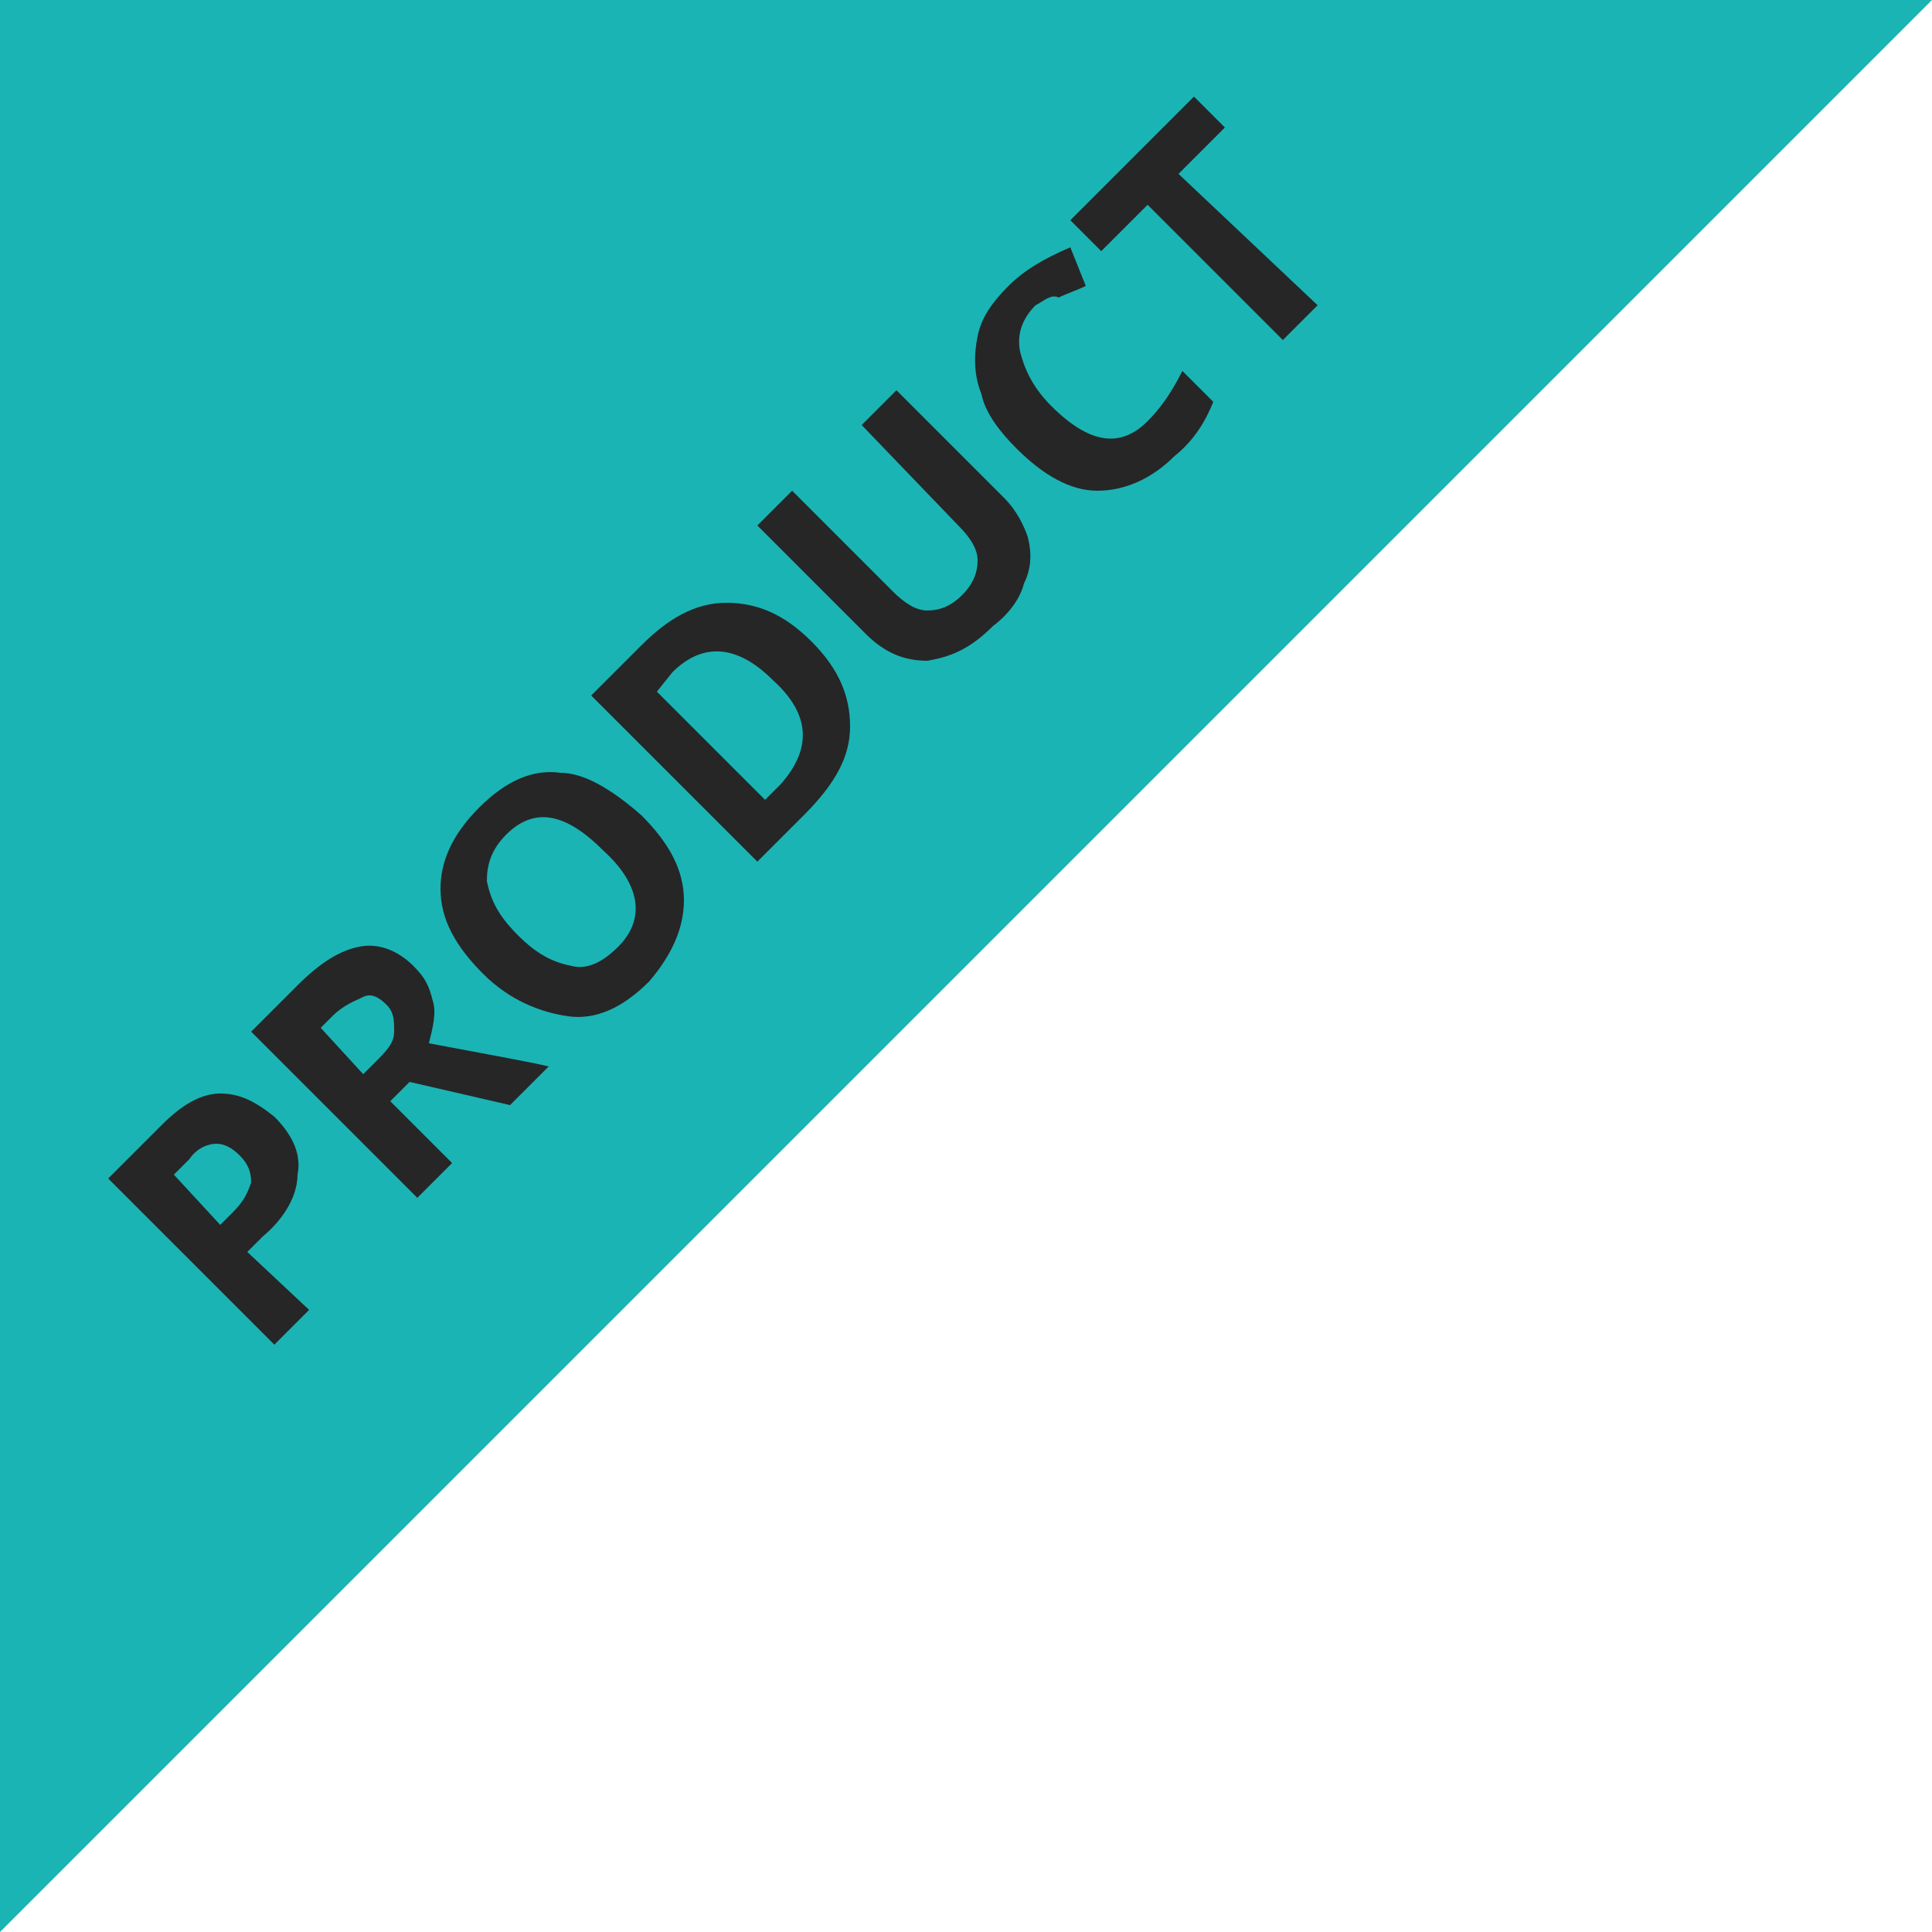 <?xml version="1.0" encoding="utf-8"?>
<!-- Generator: Adobe Illustrator 19.2.1, SVG Export Plug-In . SVG Version: 6.00 Build 0)  -->
<svg version="1.1" id="Layer_1" xmlns="http://www.w3.org/2000/svg" xmlns:xlink="http://www.w3.org/1999/xlink" x="0px" y="0px"
	 viewBox="0 0 50 50" style="enable-background:new 0 0 50 50;" xml:space="preserve">
<style type="text/css">
	.st0{fill:#1AB4B5;}
	.st1{display:none;}
	.st2{display:inline;fill:#FFFFFF;}
	.st3{fill:#262626;}
</style>
<polygon class="st0" points="0,0 0,50 50,0 "/>
<g class="st1">
	<path class="st2" d="M9.7,32.2l-0.9,0.9l-4.4-4.4l2.5-2.5L7.7,27l-1.6,1.6l1.1,1.1l1.5-1.5L9.5,29L8,30.5L9.7,32.2z"/>
	<path class="st2" d="M11.4,21.7l2.9,2.9c0.3,0.3,0.5,0.7,0.6,1.1s0.1,0.8-0.1,1.2c-0.1,0.4-0.4,0.8-0.8,1.2
		c-0.6,0.6-1.2,0.9-1.8,0.9s-1.2-0.2-1.7-0.7l-2.8-2.8l0.9-0.9l2.7,2.7c0.3,0.3,0.7,0.5,1,0.5s0.6-0.1,0.9-0.4
		c0.3-0.3,0.4-0.6,0.4-0.9s-0.2-0.6-0.5-1l-2.7-2.7L11.4,21.7z"/>
	<path class="st2" d="M20.8,21.1l-1.2,1.2l-5.3-1.4l0,0c0.6,0.6,1.1,1,1.3,1.2l2.1,2.1L16.9,25l-4.4-4.4l1.2-1.2l5.2,1.4l0,0
		c-0.6-0.5-1-0.9-1.3-1.2l-2.1-2.1l0.8-0.8L20.8,21.1z"/>
	<path class="st2" d="M23.3,14.1c0.7,0.7,1.1,1.5,1,2.3c0,0.8-0.4,1.6-1.2,2.4L21.9,20l-4.4-4.4l1.4-1.4c0.7-0.7,1.5-1.1,2.2-1.1
		S22.6,13.4,23.3,14.1z M22.3,15.1c-0.9-0.9-1.8-1-2.7-0.2l-0.5,0.5l2.9,2.9l0.4-0.4C23.3,17,23.3,16.1,22.3,15.1z"/>
	<path class="st2" d="M29,12.9l-2.5,2.5L22,11l2.5-2.5l0.8,0.8l-1.6,1.6l1,1l1.5-1.5l0.8,0.8l-1.5,1.5l1.1,1.1l1.6-1.6L29,12.9z"/>
	<path class="st2" d="M31.3,6.1c0.7,0.7,1.1,1.5,1,2.3s-0.4,1.6-1.2,2.4L29.9,12l-4.4-4.4l1.4-1.4c0.7-0.7,1.5-1.1,2.2-1.1
		S30.6,5.4,31.3,6.1z M30.4,7.1c-0.9-0.9-1.8-1-2.7-0.2l-0.5,0.5l2.9,2.9l0.4-0.4C31.4,9,31.3,8,30.4,7.1z"/>
</g>
<g>
	<g>
		<path class="st3" d="M7.1,28.9c0.5,0.5,0.7,1,0.6,1.5c0,0.5-0.3,1.1-0.9,1.6l-0.4,0.4L8,33.9l-0.9,0.9l-4.3-4.3l1.4-1.4
			c0.5-0.5,1-0.8,1.5-0.8C6.2,28.3,6.6,28.5,7.1,28.9z M5.7,31.7L6,31.4c0.3-0.3,0.4-0.5,0.5-0.8c0-0.3-0.1-0.5-0.3-0.7
			c-0.2-0.2-0.4-0.3-0.6-0.3c-0.2,0-0.5,0.1-0.7,0.4l-0.4,0.4L5.7,31.7z"/>
		<path class="st3" d="M10.1,28.5l1.6,1.6l-0.9,0.9l-4.3-4.3l1.2-1.2c0.6-0.6,1.1-0.9,1.6-1s1,0.1,1.4,0.5c0.3,0.3,0.4,0.5,0.5,0.9
			c0.1,0.3,0,0.7-0.1,1.1c1.6,0.3,2.7,0.5,3.1,0.6l-1,1L10.6,28L10.1,28.5z M9.4,27.8l0.3-0.3c0.3-0.3,0.5-0.5,0.5-0.8
			s0-0.5-0.2-0.7c-0.2-0.2-0.4-0.3-0.6-0.2c-0.2,0.1-0.5,0.2-0.8,0.5l-0.3,0.3L9.4,27.8z"/>
		<path class="st3" d="M16.6,21.1c0.7,0.7,1.1,1.4,1.1,2.2c0,0.7-0.3,1.4-0.9,2.1c-0.7,0.7-1.4,1-2.1,0.9s-1.5-0.4-2.2-1.1
			c-0.7-0.7-1.1-1.4-1.1-2.2c0-0.7,0.3-1.4,1-2.1c0.7-0.7,1.4-1,2.1-0.9C15.1,20,15.8,20.4,16.6,21.1z M13.4,24.2
			c0.5,0.5,0.9,0.7,1.4,0.8c0.4,0.1,0.8-0.1,1.2-0.5c0.7-0.7,0.6-1.6-0.4-2.5c-1-1-1.8-1.1-2.5-0.4c-0.4,0.4-0.5,0.8-0.5,1.2
			C12.7,23.3,12.9,23.7,13.4,24.2z"/>
		<path class="st3" d="M21,16.6c0.7,0.7,1,1.4,1,2.2c0,0.8-0.4,1.5-1.2,2.3l-1.2,1.2L15.3,18l1.3-1.3c0.7-0.7,1.4-1.1,2.2-1.1
			C19.6,15.6,20.3,15.9,21,16.6z M20,17.6c-0.9-0.9-1.8-1-2.6-0.2L17,17.9l2.8,2.8l0.4-0.4C21,19.4,21,18.5,20,17.6z"/>
		<path class="st3" d="M23.2,10.1l2.8,2.8c0.3,0.3,0.5,0.7,0.6,1c0.1,0.4,0.1,0.8-0.1,1.2c-0.1,0.4-0.4,0.8-0.8,1.1
			c-0.6,0.6-1.1,0.8-1.7,0.9c-0.6,0-1.1-0.2-1.6-0.7l-2.8-2.8l0.9-0.9l2.6,2.6c0.3,0.3,0.6,0.5,0.9,0.5c0.3,0,0.6-0.1,0.9-0.4
			c0.3-0.3,0.4-0.6,0.4-0.9c0-0.3-0.2-0.6-0.5-0.9L22.3,11L23.2,10.1z"/>
		<path class="st3" d="M26.8,7.9c-0.3,0.3-0.5,0.7-0.4,1.2c0.1,0.4,0.3,0.9,0.8,1.4c1,1,1.8,1.1,2.5,0.4c0.3-0.3,0.6-0.7,0.9-1.3
			l0.8,0.8c-0.2,0.5-0.5,1-1,1.4c-0.6,0.6-1.3,0.9-2,0.9s-1.4-0.4-2.1-1.1c-0.4-0.4-0.8-0.9-0.9-1.4c-0.2-0.5-0.2-1-0.1-1.5
			c0.1-0.5,0.4-0.9,0.8-1.3c0.4-0.4,0.9-0.7,1.6-1l0.4,1c-0.2,0.1-0.5,0.2-0.7,0.3C27.2,7.6,27,7.8,26.8,7.9z"/>
		<path class="st3" d="M34.1,7.9l-0.9,0.9l-3.5-3.5l-1.2,1.2l-0.8-0.8l3.2-3.2l0.8,0.8l-1.2,1.2L34.1,7.9z"/>
	</g>
</g>
</svg>
